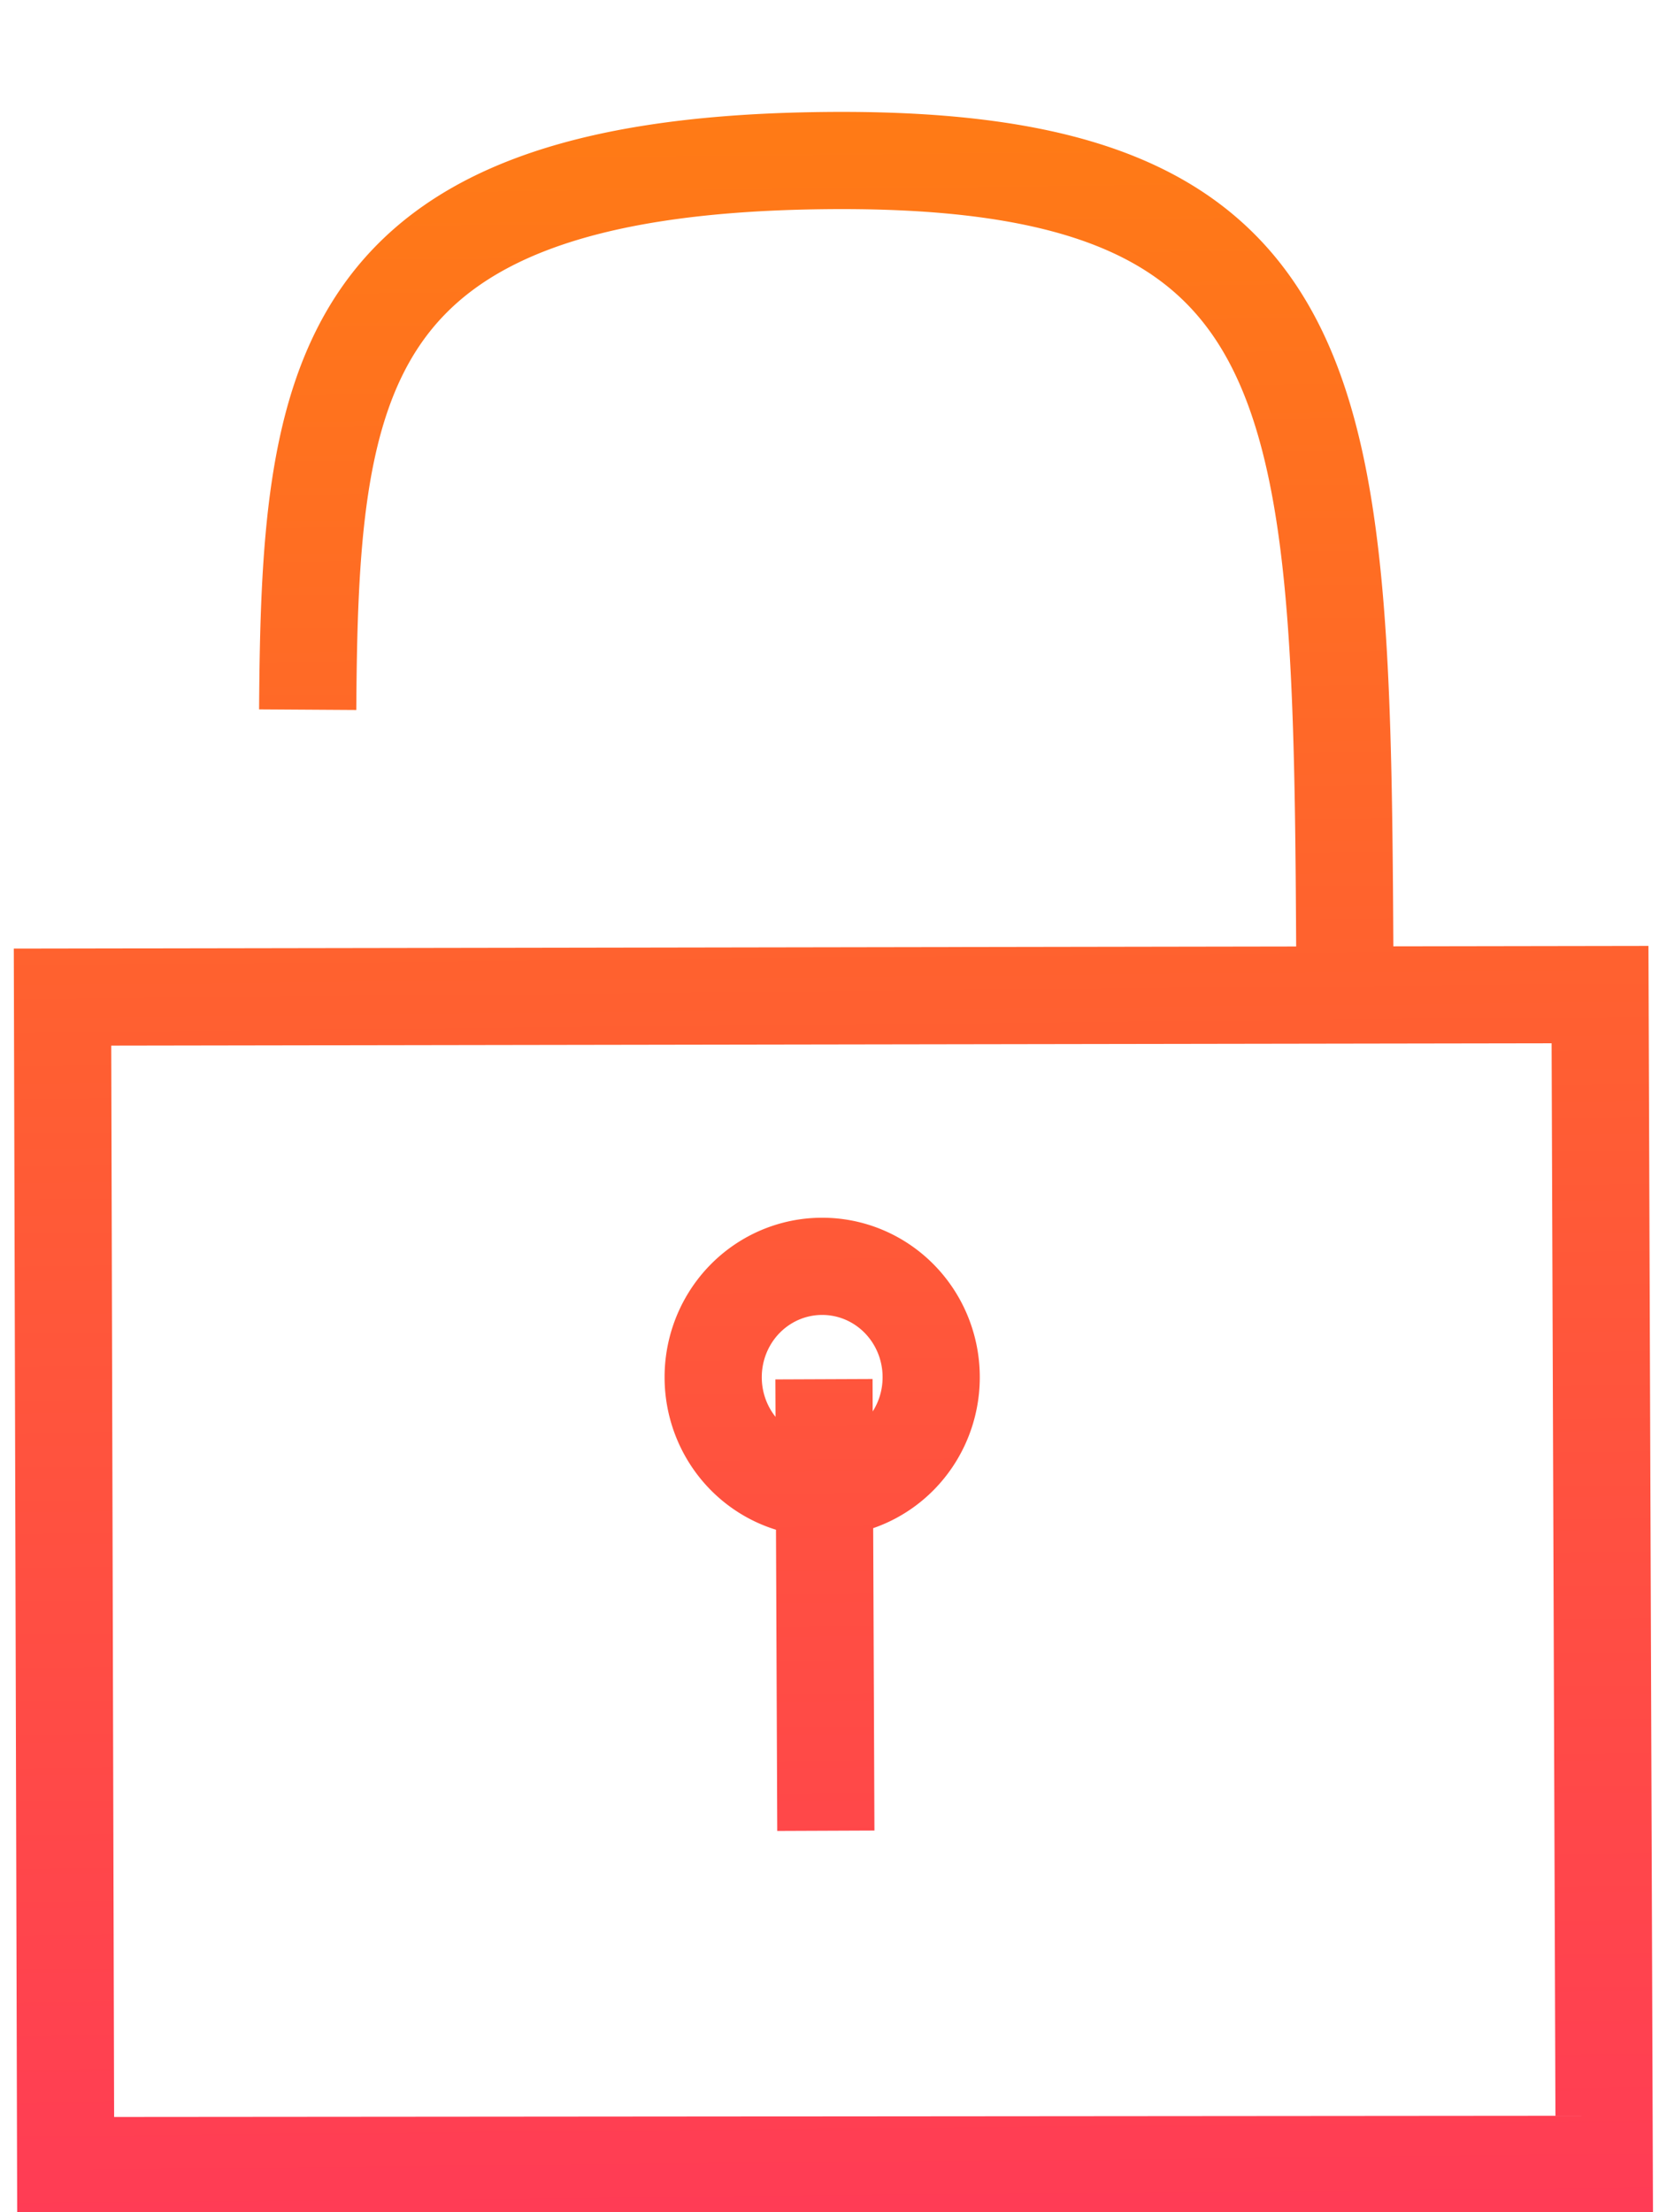 <?xml version="1.0" encoding="UTF-8" standalone="no"?>
<!-- Created with Inkscape (http://www.inkscape.org/) -->

<svg
   width="30"
   height="40"
   viewBox="0 0 7.937 10.583"
   version="1.1"
   id="svg5"
   inkscape:version="1.1 (ce6663b3b7, 2021-05-25)"
   sodipodi:docname="lock.svg"
   xmlns:inkscape="http://www.inkscape.org/namespaces/inkscape"
   xmlns:sodipodi="http://sodipodi.sourceforge.net/DTD/sodipodi-0.dtd"
   xmlns:xlink="http://www.w3.org/1999/xlink"
   xmlns="http://www.w3.org/2000/svg"
   xmlns:svg="http://www.w3.org/2000/svg">
  <sodipodi:namedview
     id="namedview7"
     pagecolor="#ffffff"
     bordercolor="#666666"
     borderopacity="1.0"
     inkscape:pageshadow="2"
     inkscape:pageopacity="0.0"
     inkscape:pagecheckerboard="0"
     inkscape:document-units="mm"
     showgrid="false"
     units="px"
     width="30px"
     inkscape:zoom="10.732997"
     inkscape:cx="-8.2456003"
     inkscape:cy="18.075101"
     inkscape:window-width="1920"
     inkscape:window-height="1043"
     inkscape:window-x="1680"
     inkscape:window-y="0"
     inkscape:window-maximized="1"
     inkscape:current-layer="layer1" />
  <defs
     id="defs2">
    <linearGradient
       inkscape:collect="always"
       id="linearGradient2981">
      <stop
         style="stop-color:#ff7c14;stop-opacity:1"
         offset="0"
         id="stop2977" />
      <stop
         style="stop-color:#ff3b56;stop-opacity:1"
         offset="1"
         id="stop2979" />
    </linearGradient>
    <linearGradient
       inkscape:collect="always"
       xlink:href="#linearGradient2981"
       id="linearGradient2983"
       x1="3.881"
       y1="0.343"
       x2="3.982"
       y2="10.741"
       gradientUnits="userSpaceOnUse" />
  </defs>
  <g
     inkscape:label="Слой 1"
     inkscape:groupmode="layer"
     id="layer1">
    <path
       id="path2532"
       style="fill:none;stroke:url(#linearGradient2983);stroke-width:0.465;stroke-linecap:butt;stroke-linejoin:miter;stroke-opacity:1;stroke-miterlimit:4;stroke-dasharray:none"
       d="m 3.942,6.598 0.009,2.16 M 4.455,6.589 A 0.521,0.53 0 0 1 3.934,7.119 0.521,0.53 0 0 1 3.412,6.589 0.521,0.53 0 0 1 3.934,6.058 0.521,0.53 0 0 1 4.455,6.589 Z M 6.435,4.776 C 6.42,1.907 6.442,0.725 3.893,0.769 1.597,0.808 1.482,1.824 1.472,3.395 m -1.173,1.375 7.356,-0.012 0.02,5.596 -7.361,0.006 z" />
  </g>
</svg>
